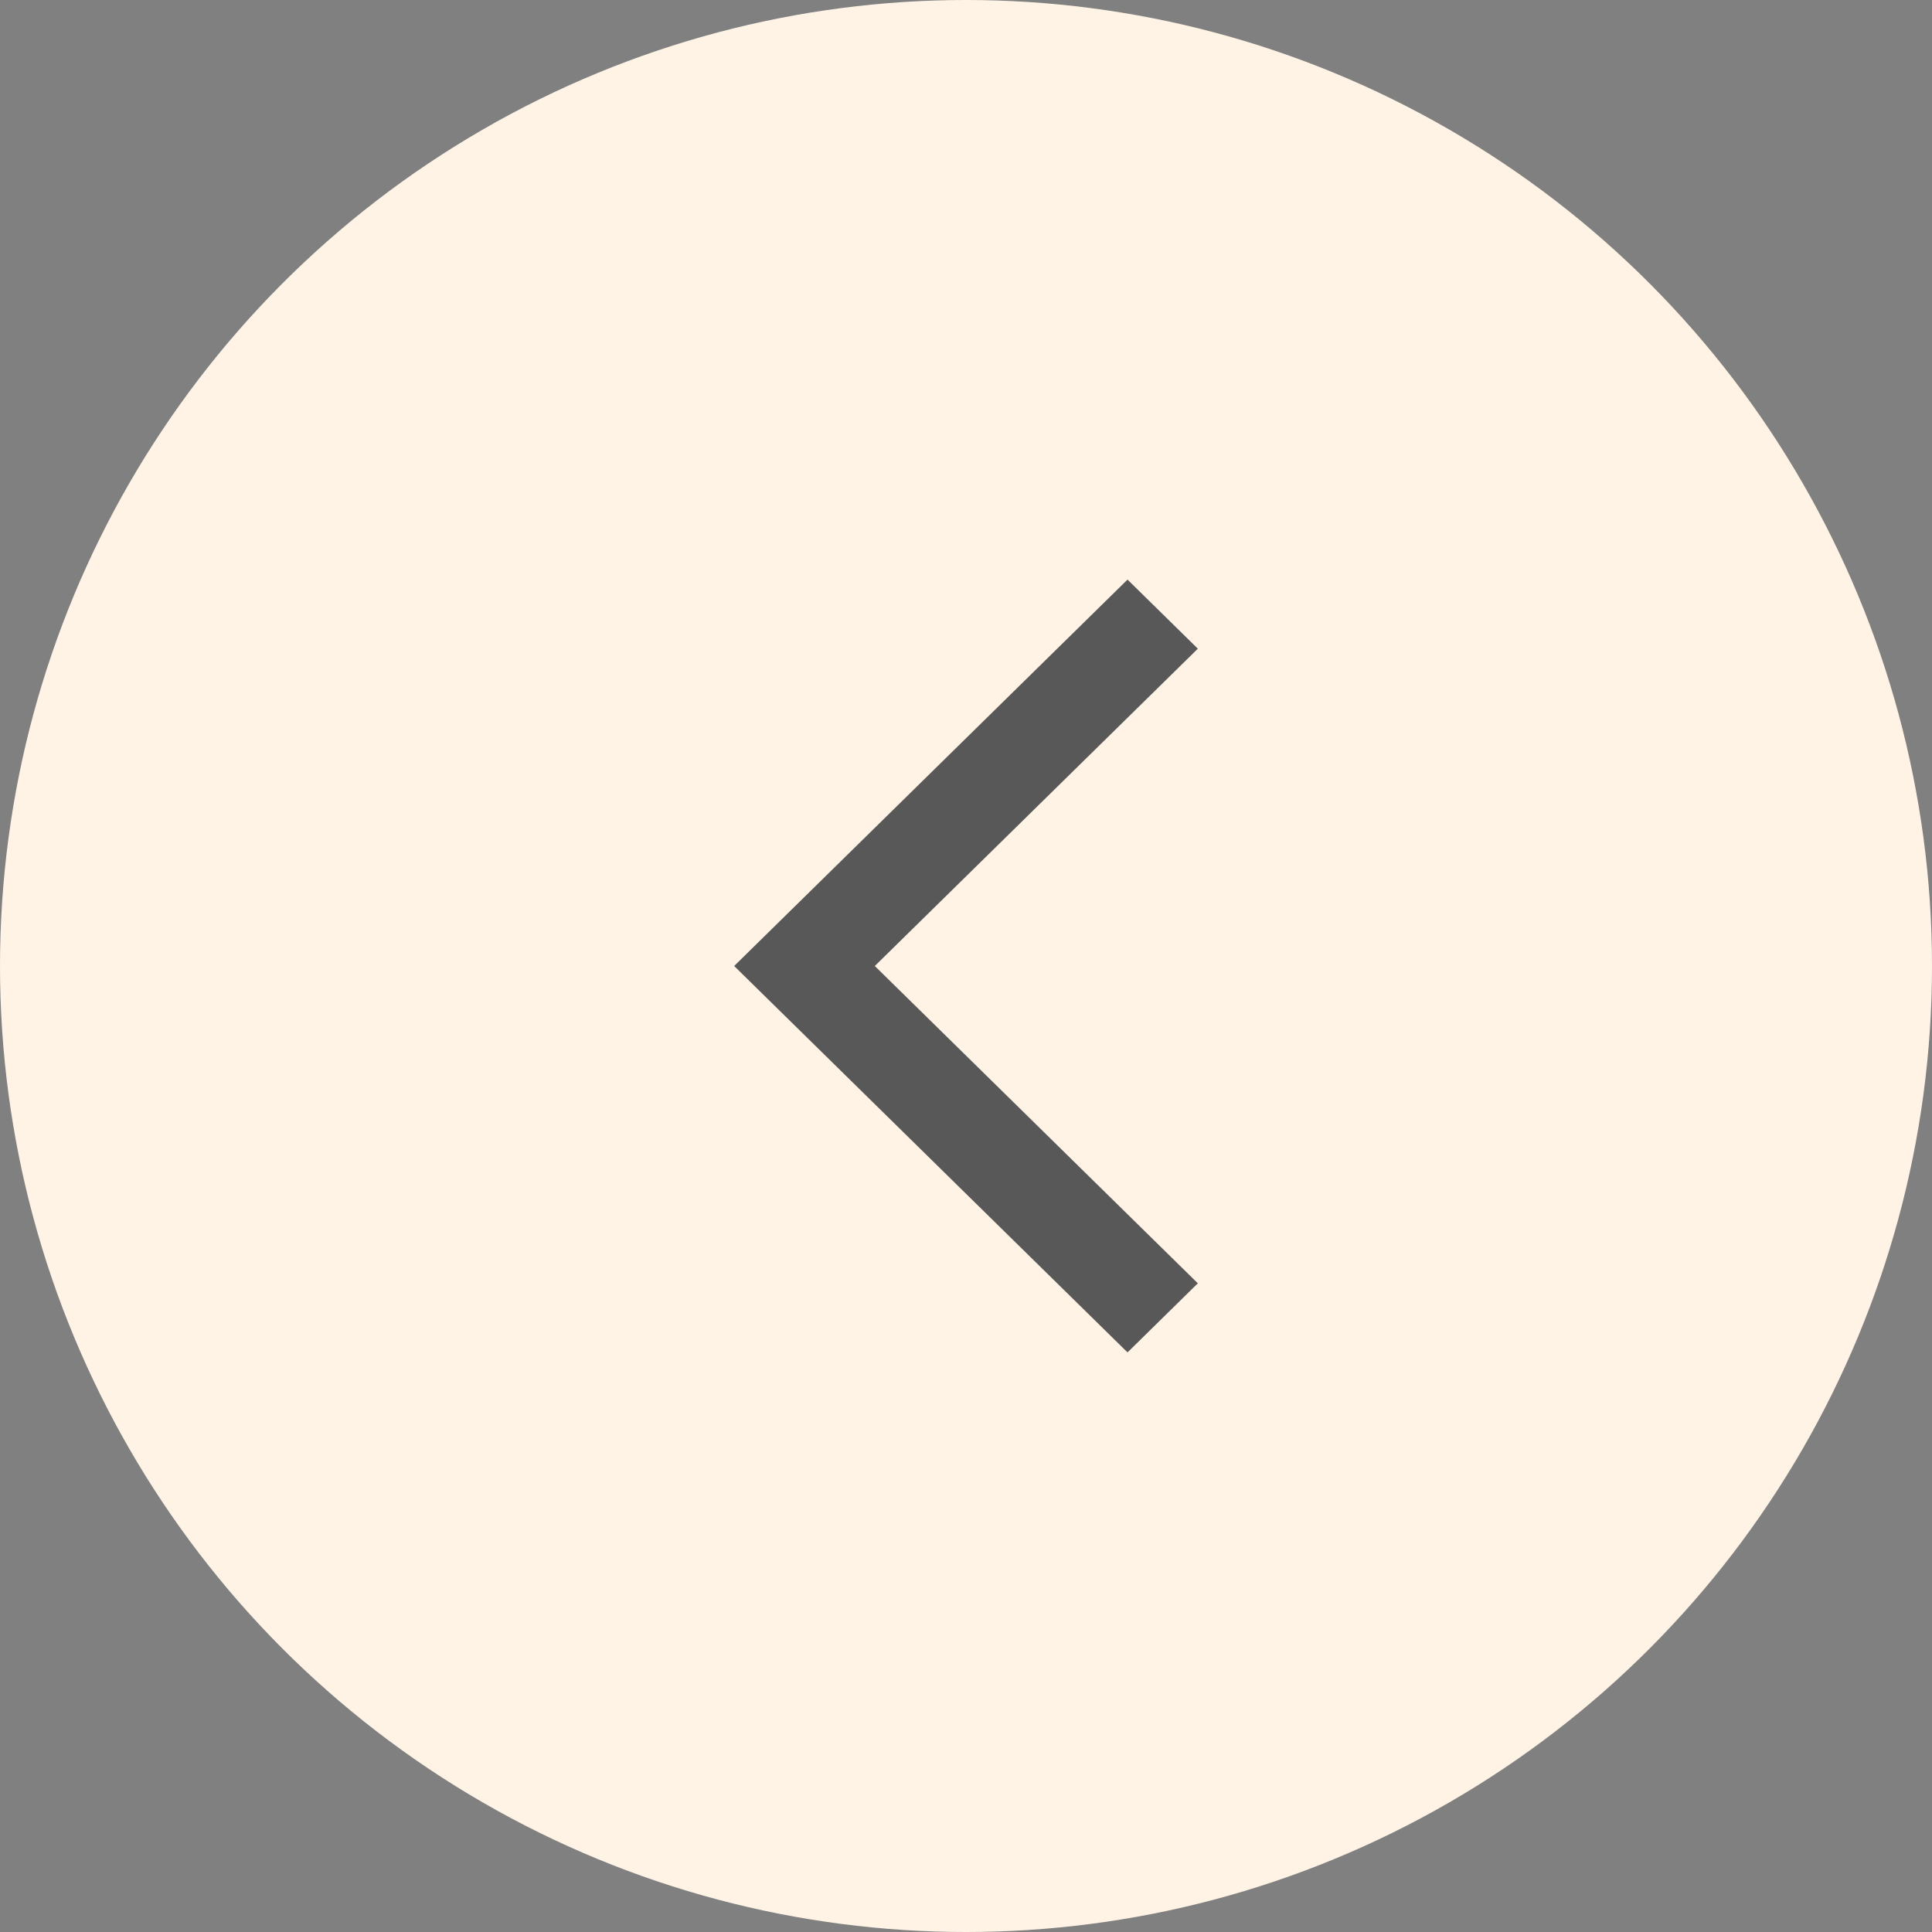 <svg width="50" height="50" viewBox="0 0 50 50" fill="none" xmlns="http://www.w3.org/2000/svg">
<rect x="0" y="0" width="50" height="50" fill="#808080" stroke="none"/>
<circle cx="25" cy="25" r="25" fill="#FFF3E5"/>
<path d="M31 16.788L29.18 15L19 25L29.18 35L31 33.212L22.64 25L31 16.788Z" fill="#585858"/>
</svg>
